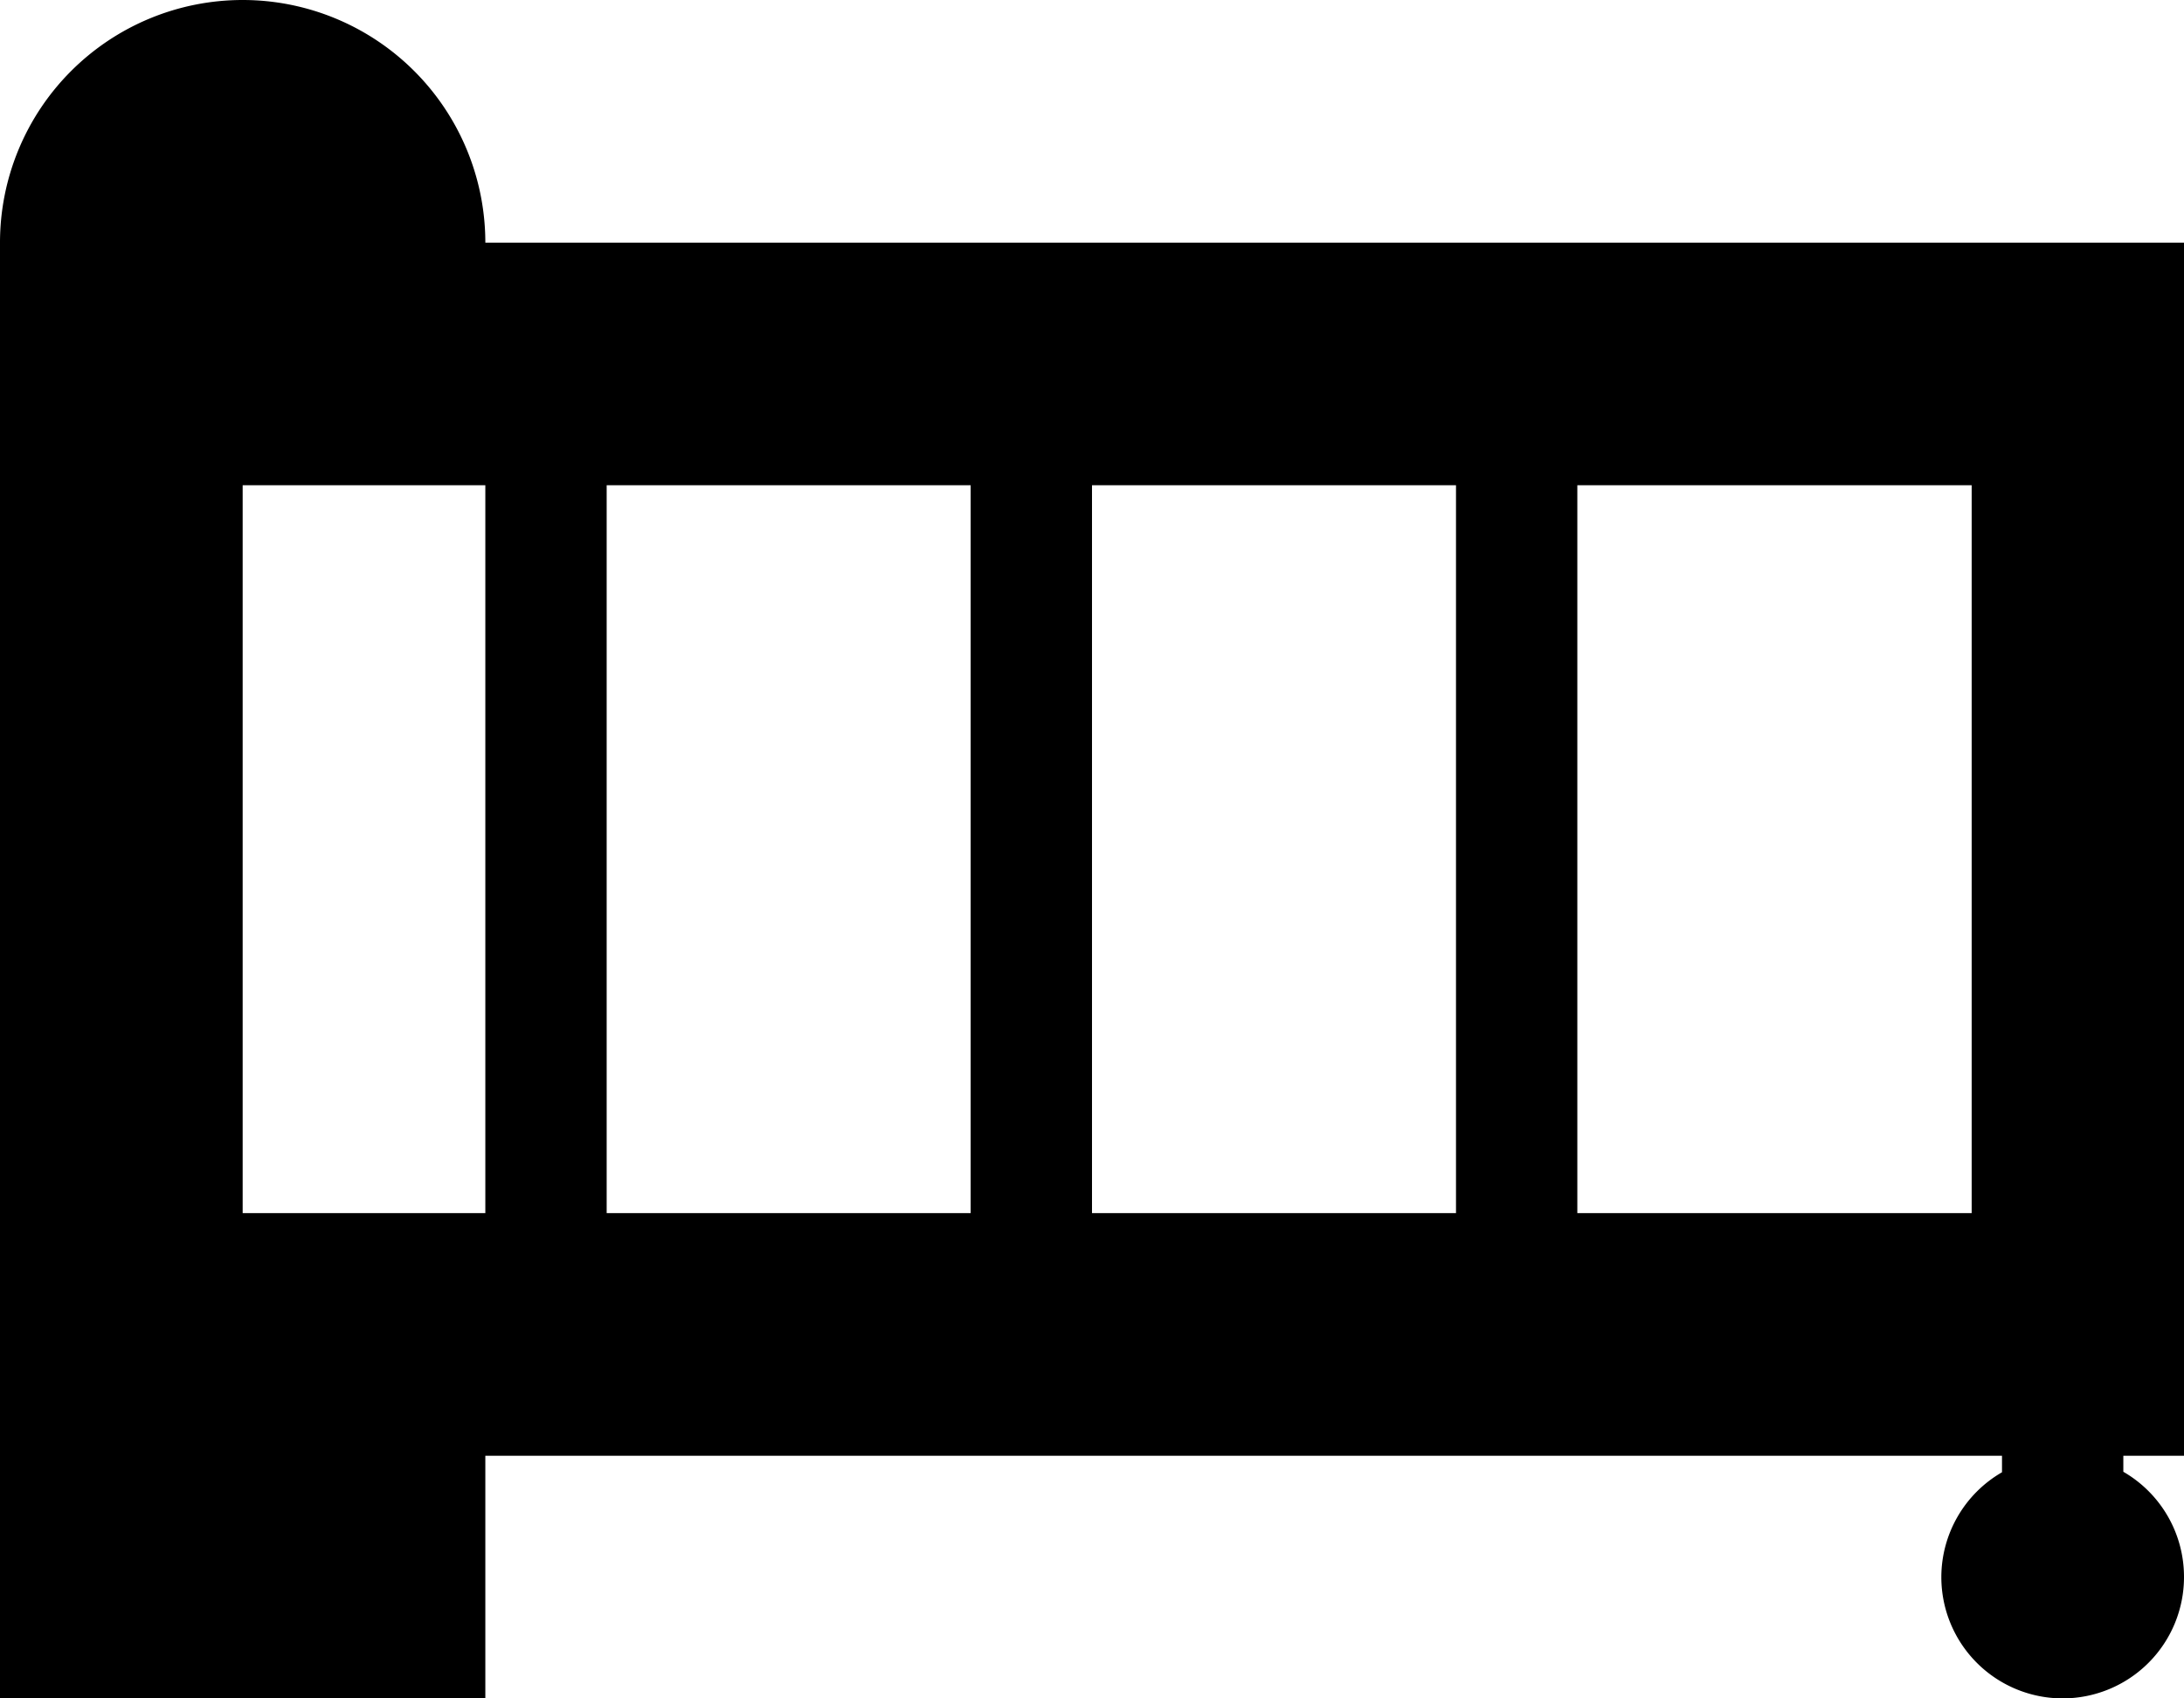 <?xml version="1.0" encoding="UTF-8" standalone="no"?>
<!-- Created with Inkscape (http://www.inkscape.org/) -->

<svg
   version="1.1"
   width="9"
   height="7"
   viewBox="0 0 9 7"
   id="svg2"
   xmlns="http://www.w3.org/2000/svg"
   xmlns:svg="http://www.w3.org/2000/svg">
  <defs
     id="defs1" />
  <rect
     width="9"
     height="7"
     x="0"
     y="0"
     id="canvas"
     style="visibility:hidden;fill:none;stroke:none" />
  <path
     id="path2-64-7-6"
     style="fill:#000000"
     d="M 1,0 A 1,1 0 0 0 0,1 V 2 5 6 7 H 1 2 V 6 H 8.25 V 6.068 A 0.5,0.5 0 0 0 8,6.5 0.5,0.5 0 0 0 8.5,7 0.5,0.5 0 0 0 9,6.5 0.5,0.5 0 0 0 8.75,6.066 V 6 H 9 V 5 2 1.5 1 H 2 A 1,1 0 0 0 1,0 Z M 1,2 H 2 V 5 H 1 Z M 2.5,2 H 4 V 5 H 2.5 Z m 2,0 H 6 V 5 H 4.5 Z m 2,0 H 8.125 V 5 H 6.5 Z" />
</svg>
